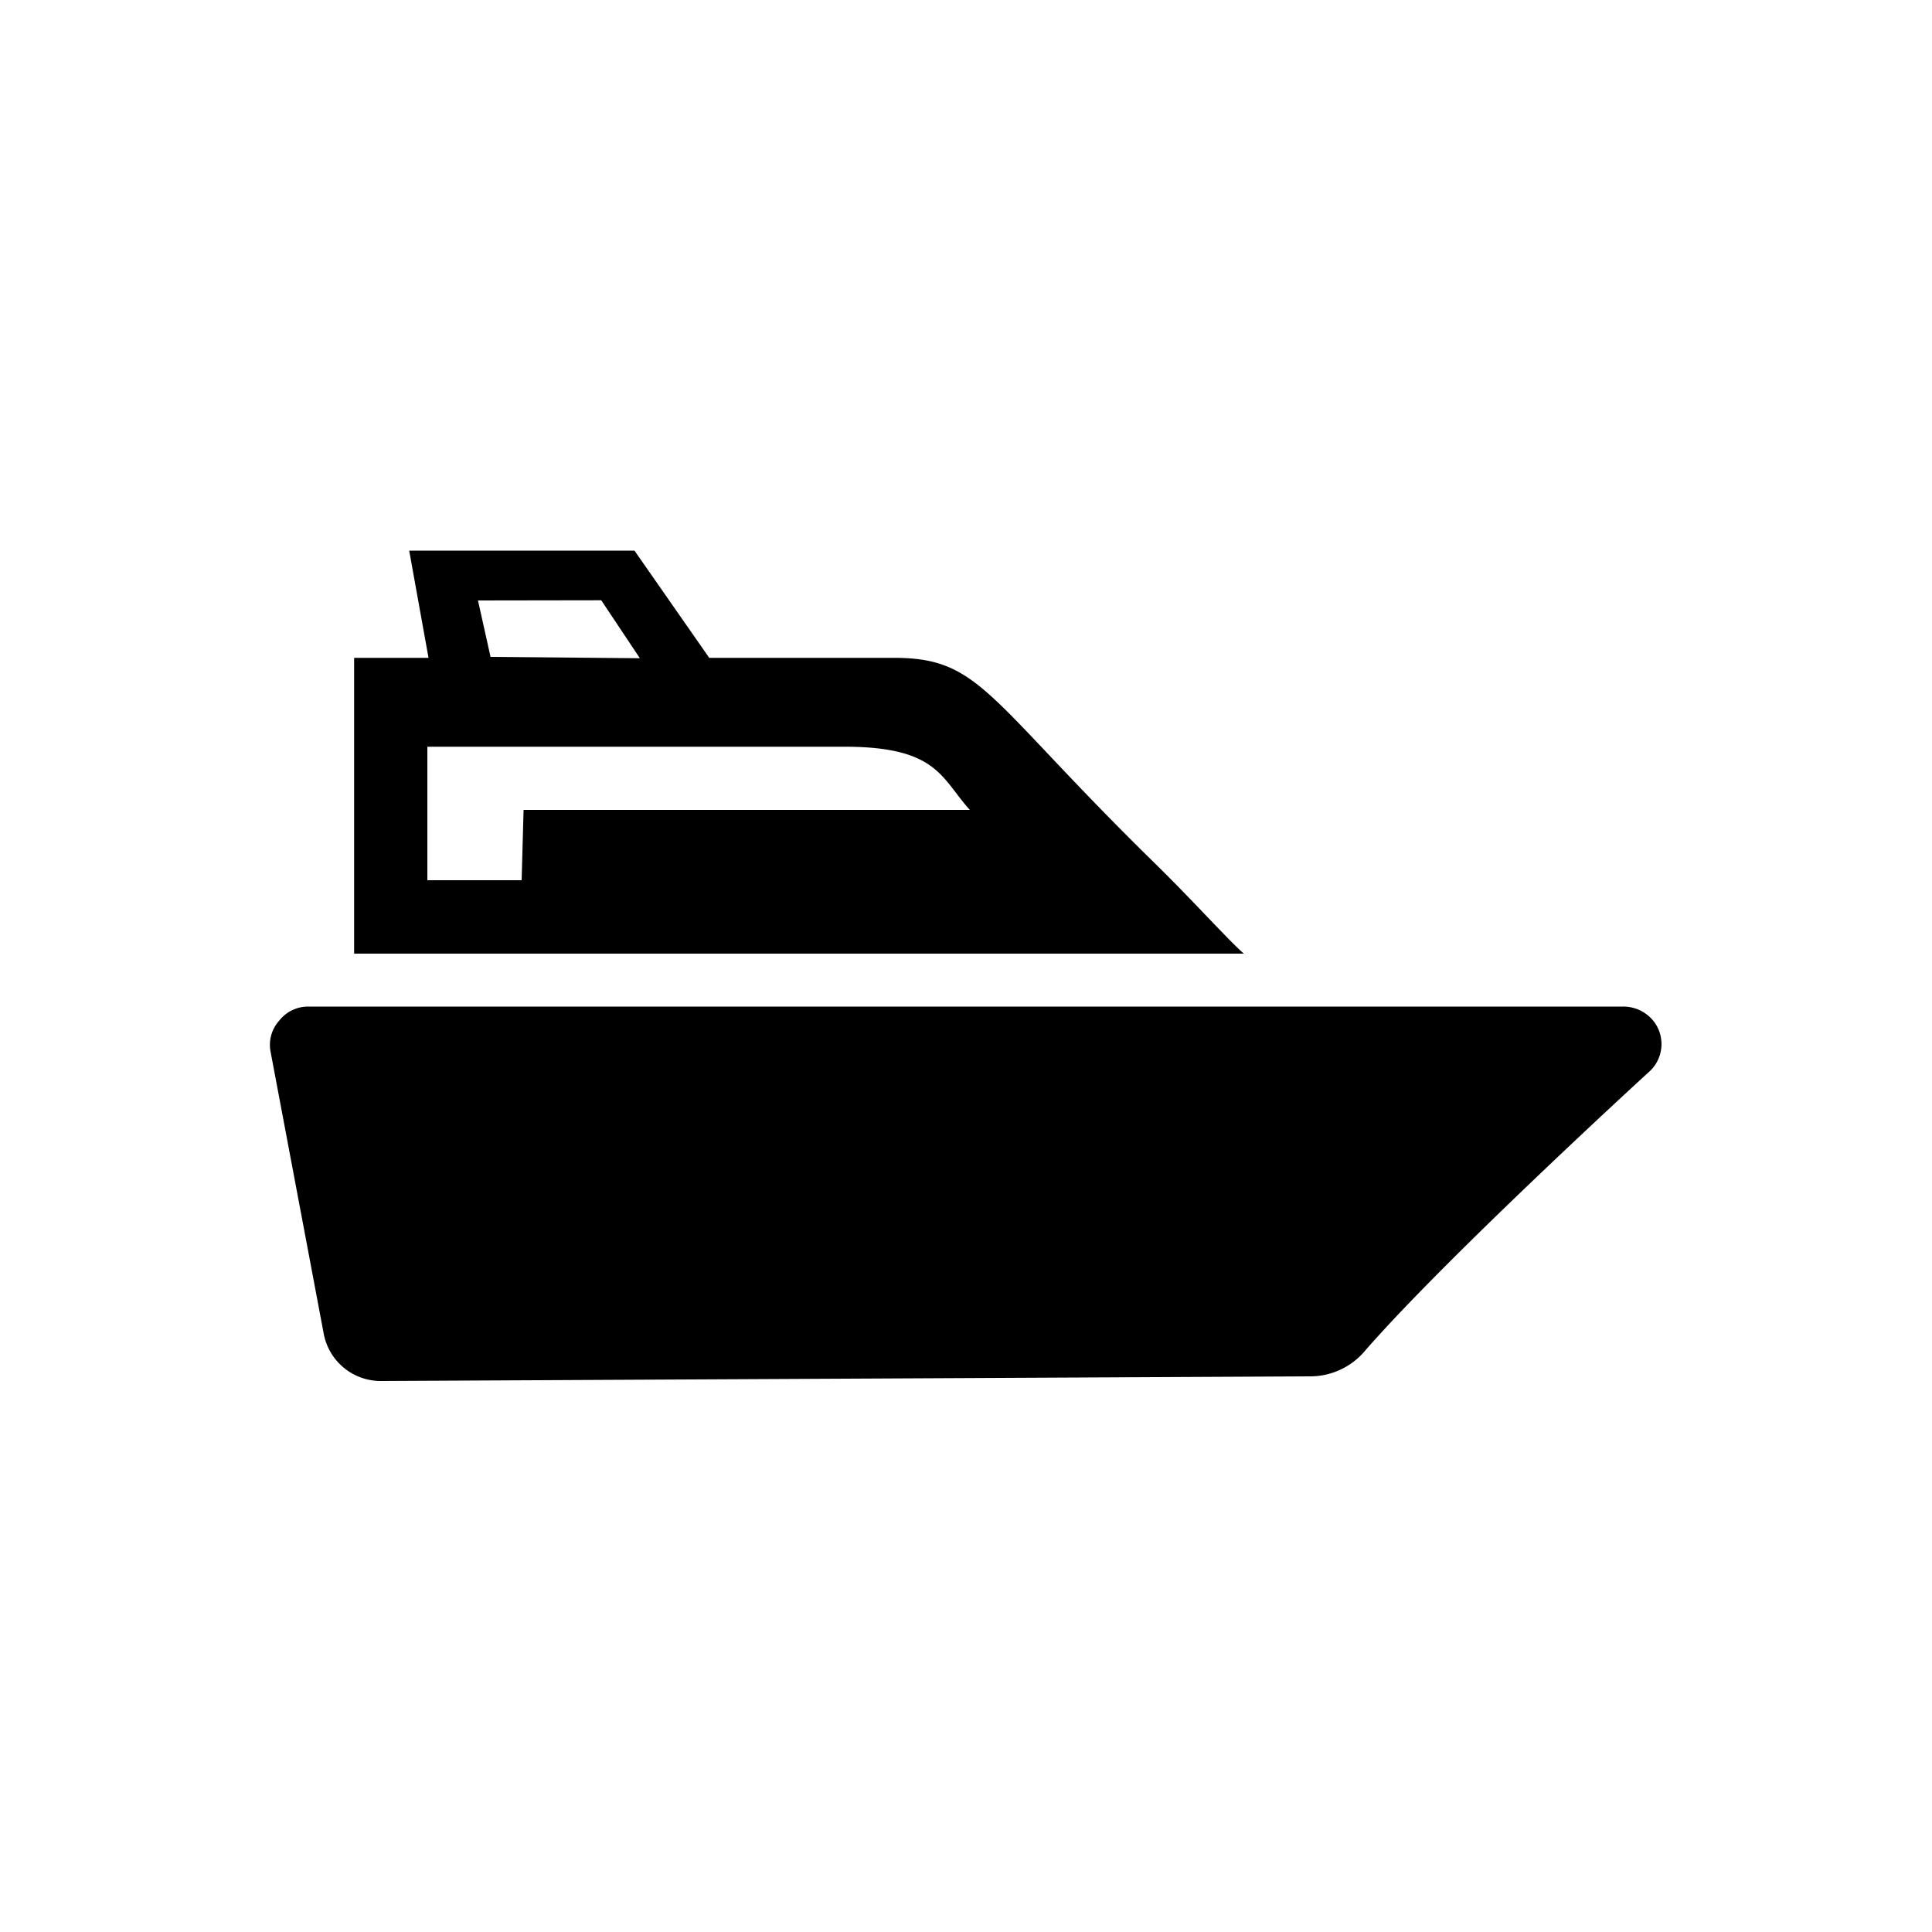 <svg id="Fill" xmlns="http://www.w3.org/2000/svg" viewBox="0 0 100 100"><g id="Fill-2" data-name="Fill"><path d="M15.93,52.1a1.89,1.89,0,0,0-1.47.72A1.87,1.87,0,0,0,14,54.41L16.75,69a3,3,0,0,0,3,2.48h0l48.06-.24A3.7,3.7,0,0,0,70.58,70c4.18-4.83,14.65-14.41,14.74-14.49a1.93,1.93,0,0,0,.34-2.56A2,2,0,0,0,84,52.1Zm43.85-7.41c-8.71-8.53-9-10.64-13.5-10.64H36.71L32.84,28.5H21.18l1,5.55H18.33V49.36H64.38C63.53,48.61,61.77,46.64,59.78,44.69ZM31.12,31.07l2,3L25.39,34l-.65-2.92Zm-9,14.49V38.65h21.6c4.83,0,5,1.65,6.48,3.27H27.1L27,45.56Z"/></g></svg>